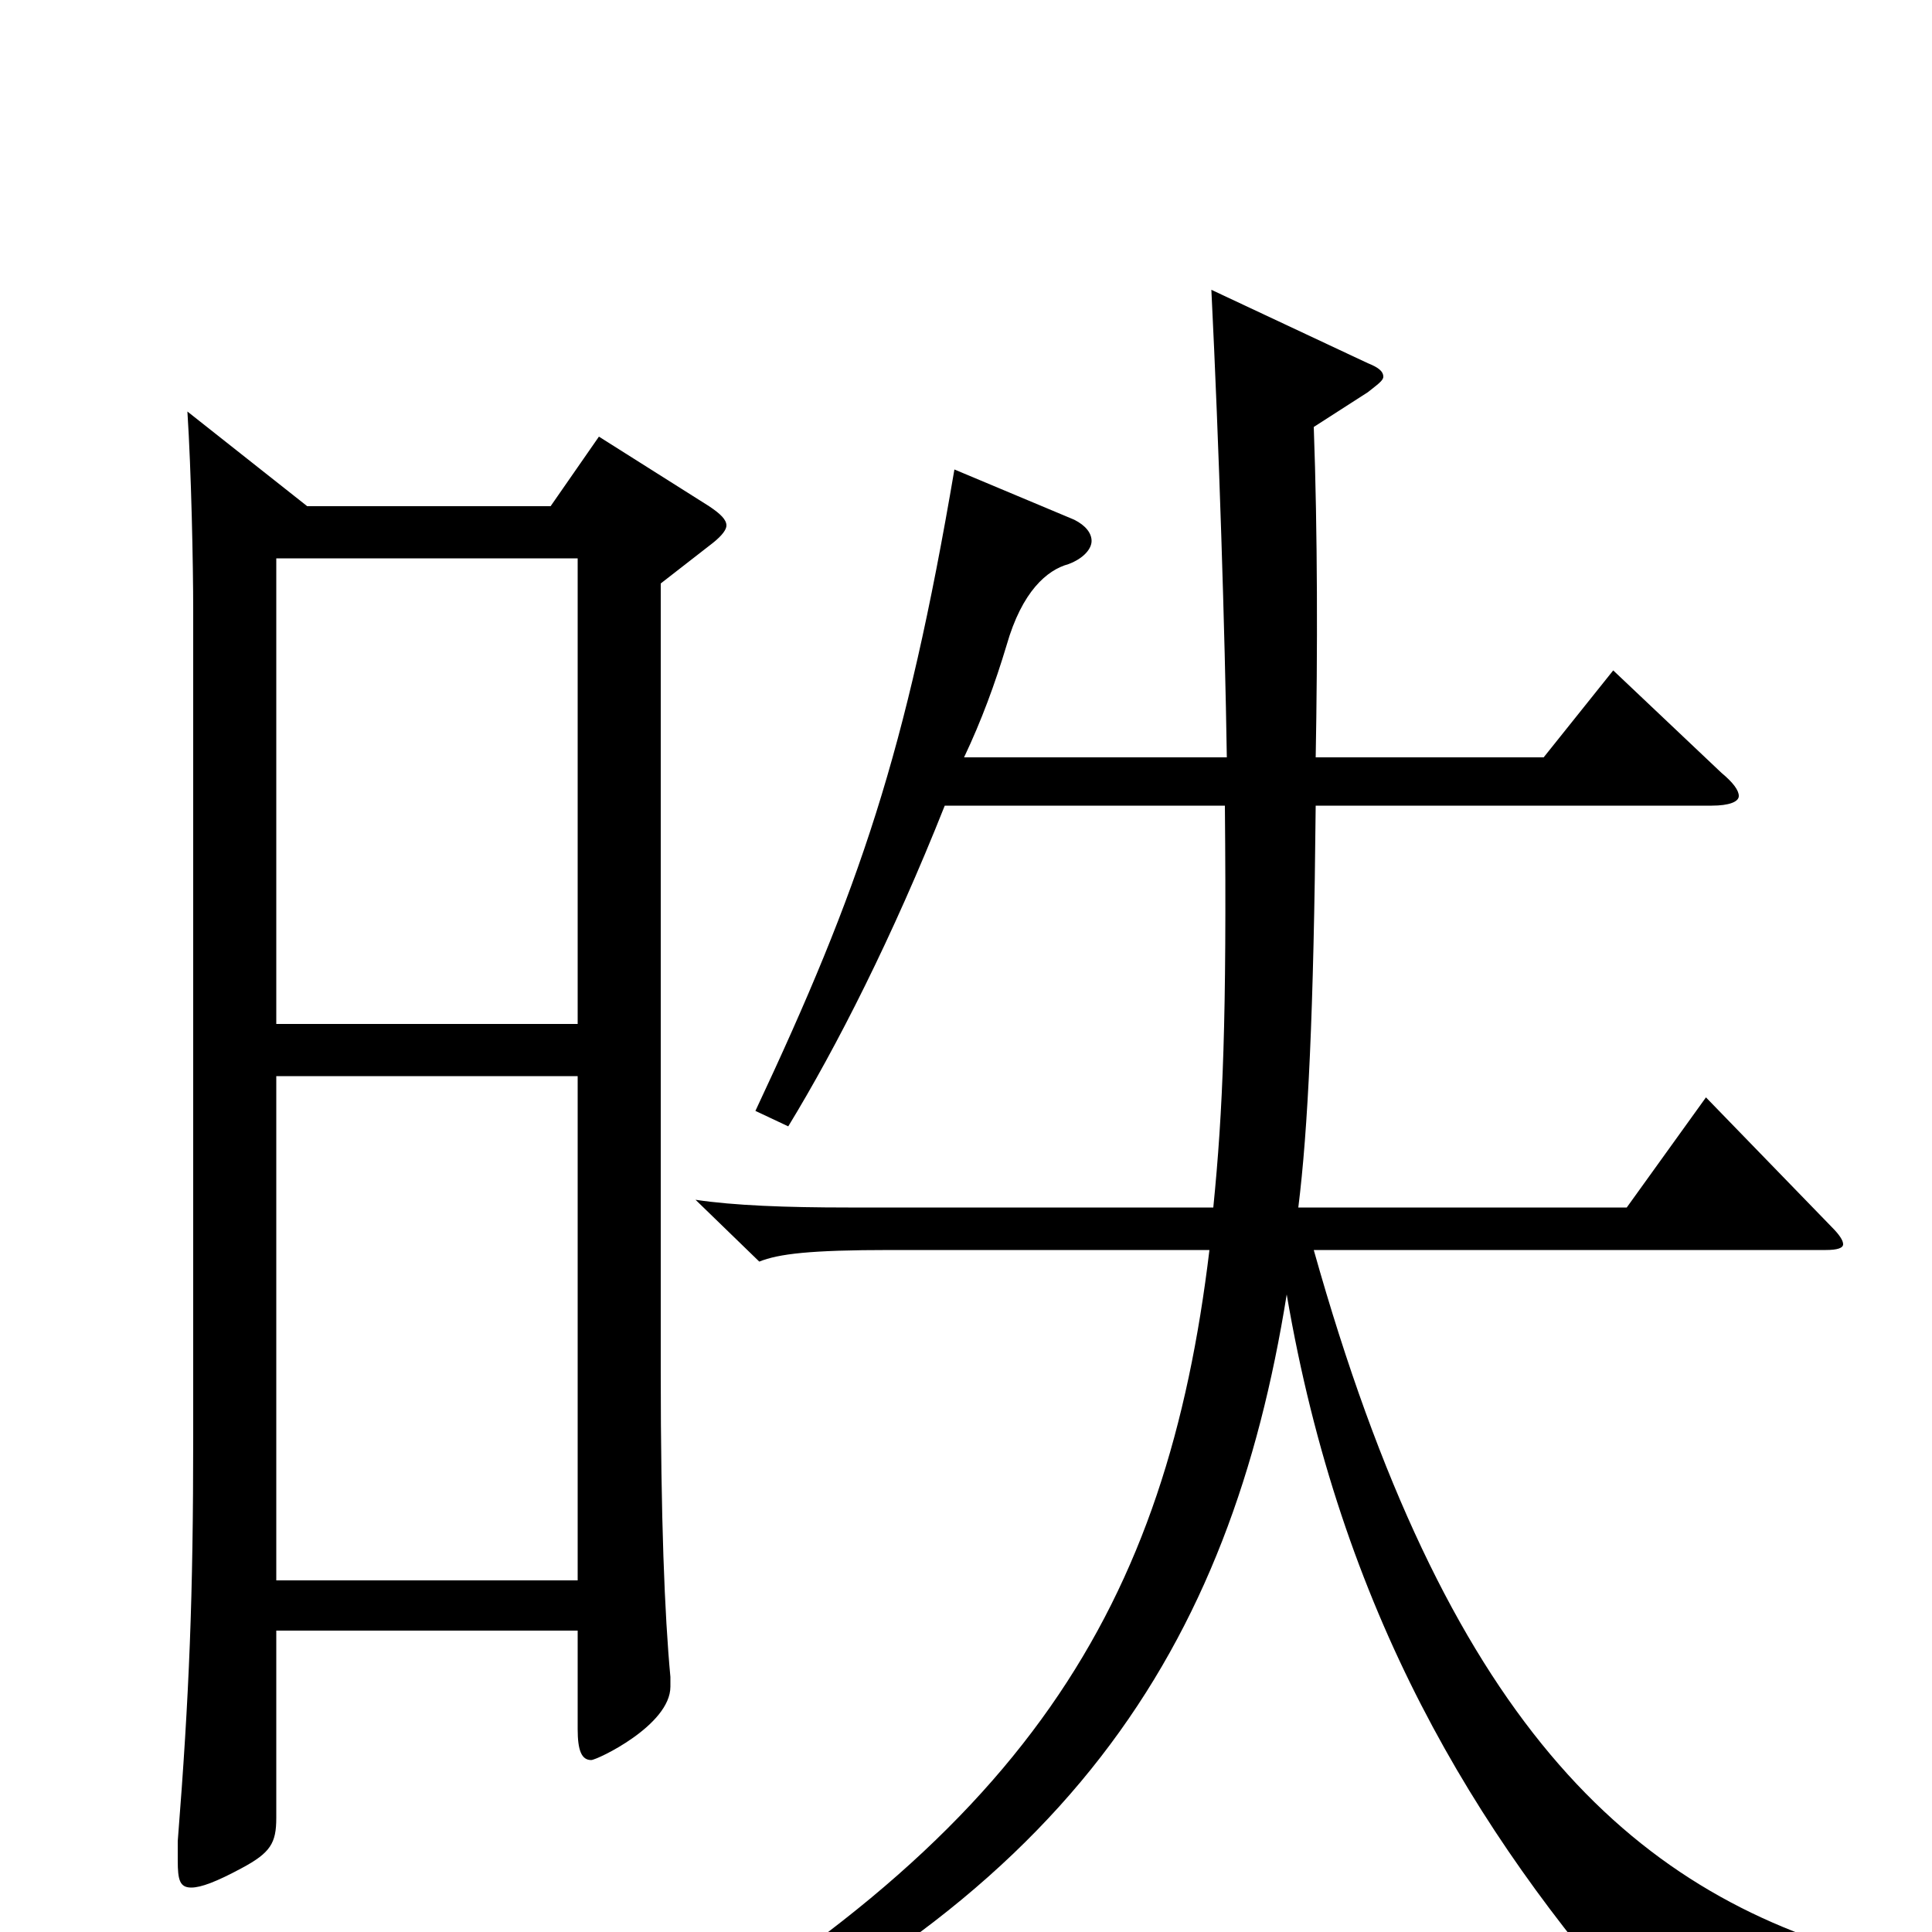 <svg xmlns="http://www.w3.org/2000/svg" viewBox="0 -1000 1000 1000">
	<path fill="#000000" d="M97 -787C99 -756 100 -708 100 -684V-256C100 -174 98 -123 92 -47V-37C92 -27 93 -23 99 -23C104 -23 112 -26 125 -33C140 -41 143 -46 143 -59V-156H299V-105C299 -94 301 -89 306 -89C309 -89 347 -107 347 -127V-132C344 -164 342 -214 342 -290V-698L369 -719C374 -723 376 -726 376 -728C376 -731 373 -734 367 -738L310 -774L285 -738H159ZM299 -182H143V-443H299ZM143 -711H299V-470H143ZM494 -757C469 -610 445 -540 391 -425L408 -417C433 -458 462 -515 489 -583H634C635 -473 633 -425 628 -375H439C407 -375 380 -376 360 -379L393 -347C403 -351 419 -353 461 -353H626C604 -170 533 -48 311 76L319 88C554 -12 637 -149 666 -330C694 -166 763 -52 848 44C852 49 856 51 860 51C863 51 867 50 871 46C889 33 919 24 969 27V13C842 -21 748 -111 680 -353H945C951 -353 954 -354 954 -356C954 -358 952 -361 948 -365L883 -432L842 -375H672C677 -415 680 -476 681 -583H886C895 -583 900 -585 900 -588C900 -591 897 -595 891 -600L835 -653L799 -608H681C682 -662 682 -724 680 -779L708 -797C713 -801 716 -803 716 -805C716 -808 713 -810 708 -812L627 -850C631 -769 634 -673 635 -608H499C508 -627 515 -646 521 -666C529 -694 542 -705 553 -708C561 -711 565 -716 565 -720C565 -724 562 -728 556 -731Z"/>
</svg>